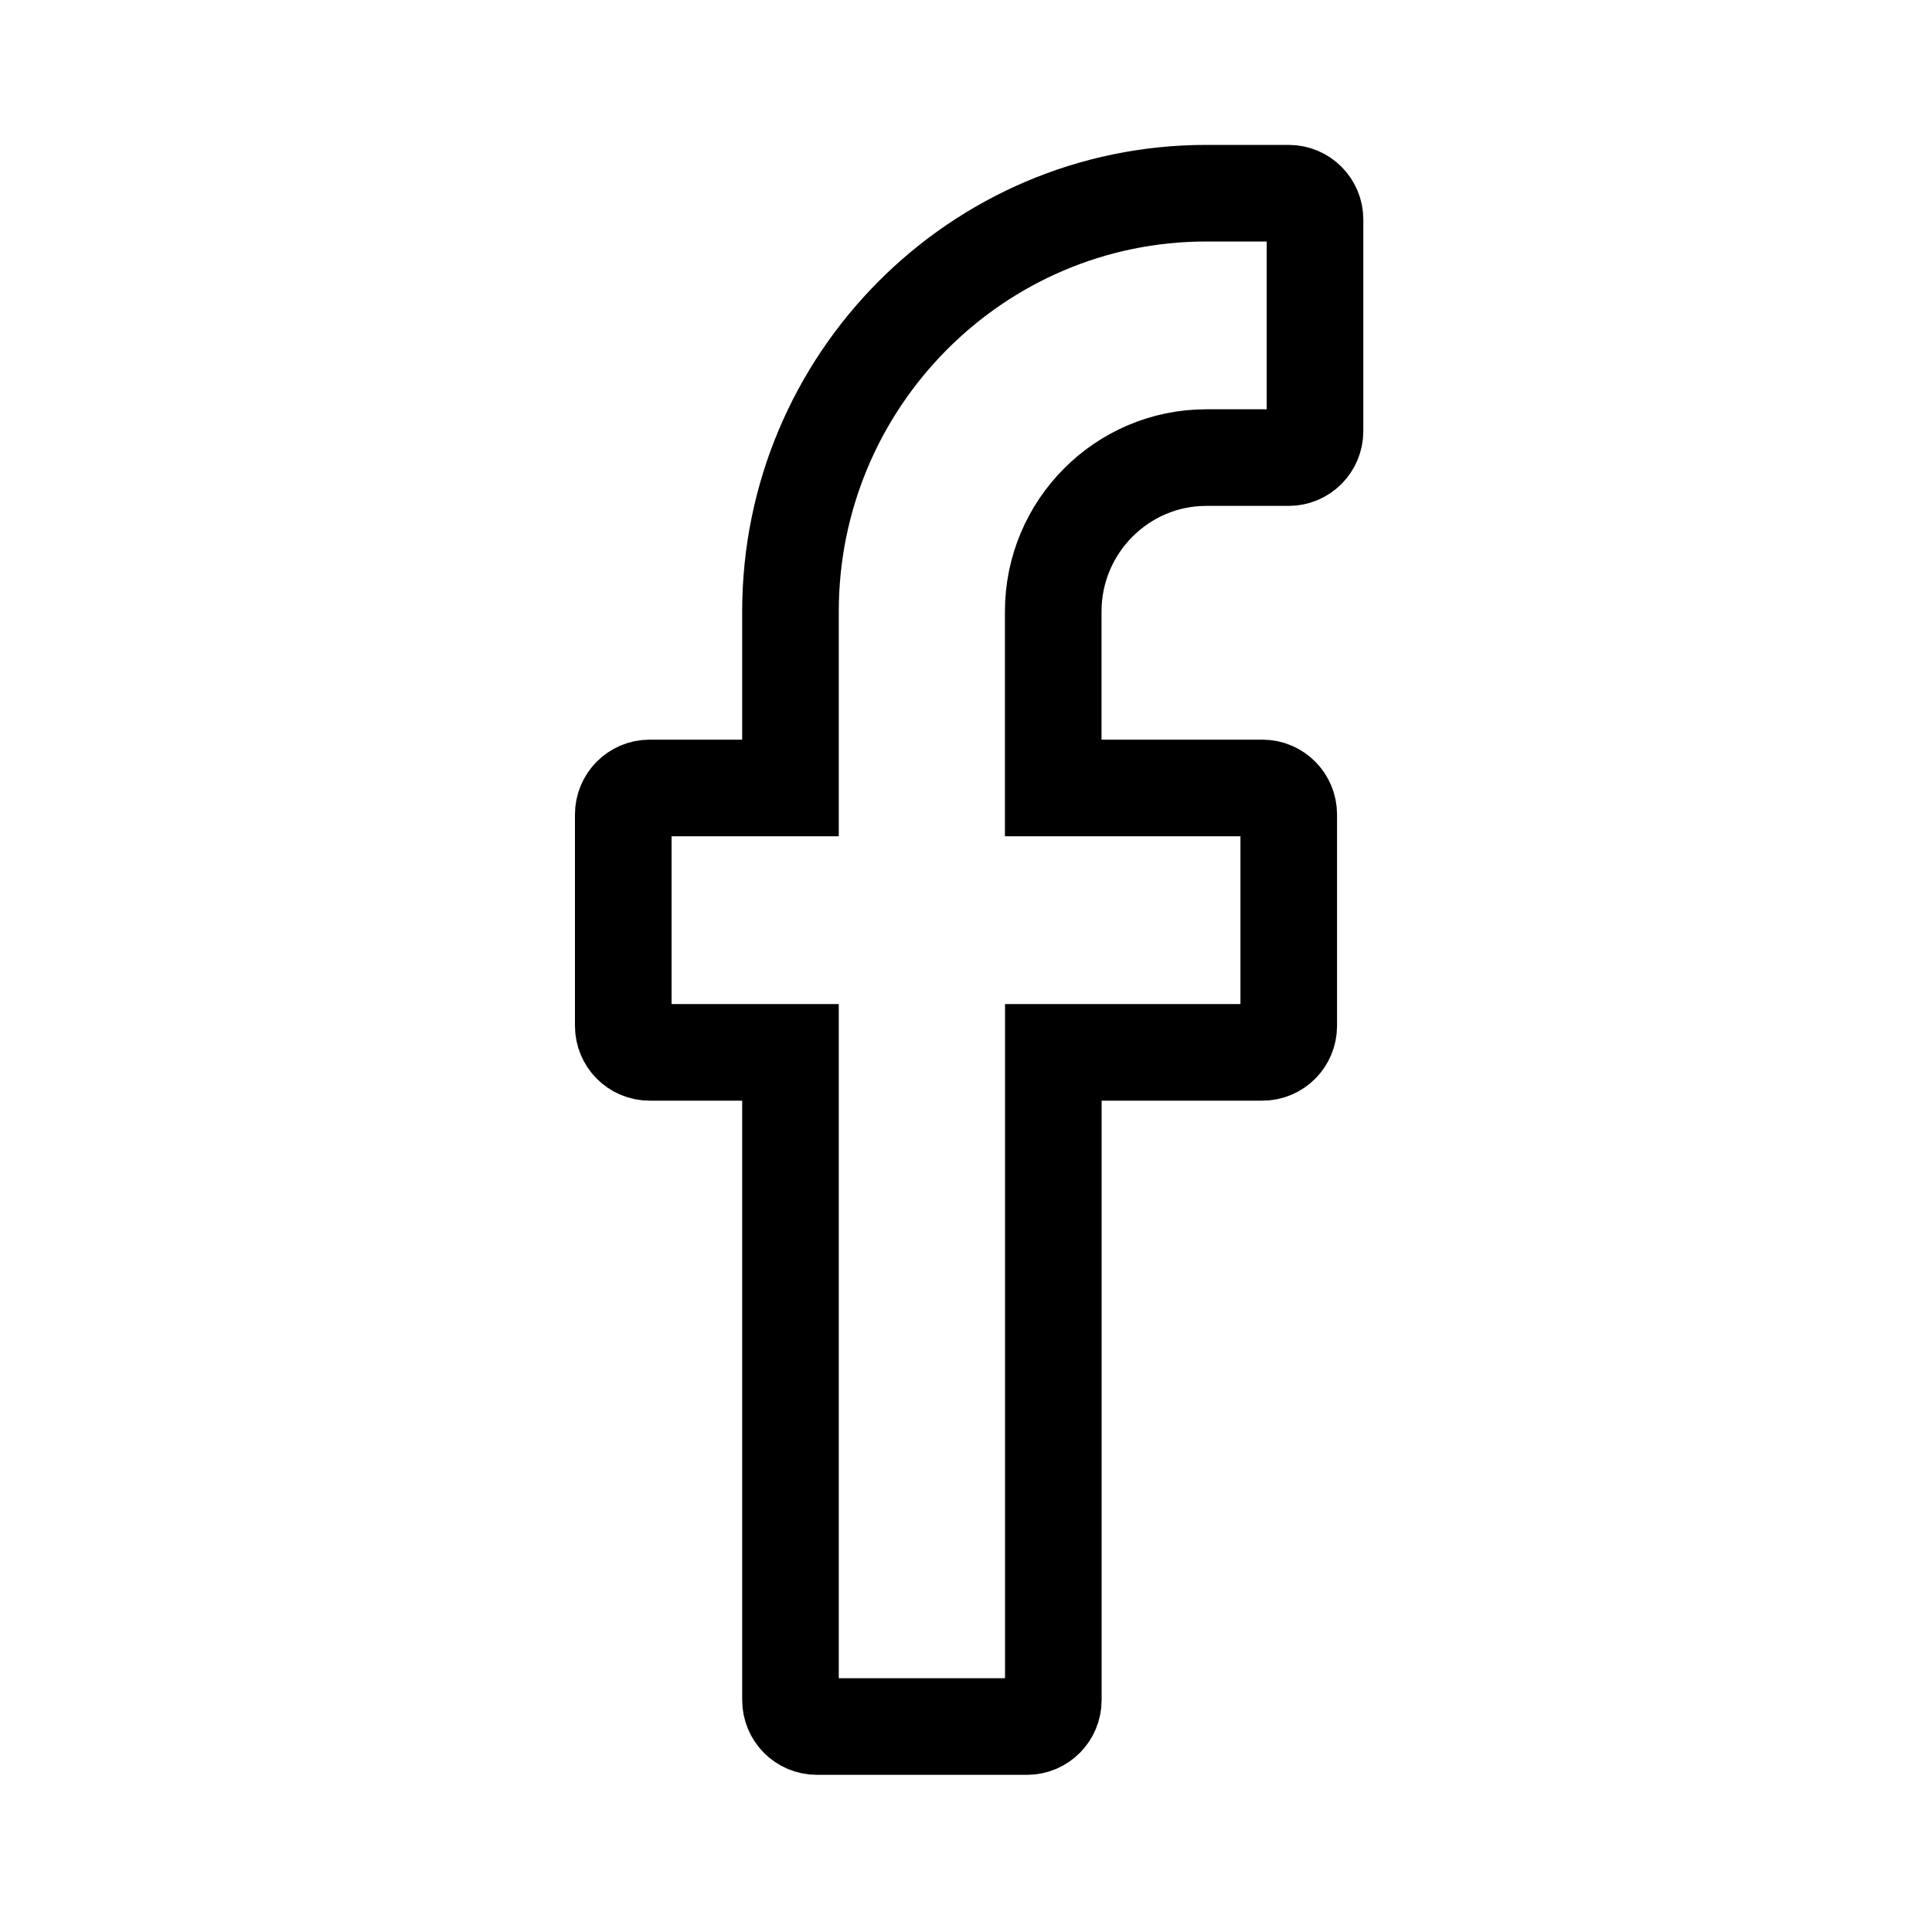 <?xml version="1.0" encoding="UTF-8" standalone="no"?>
<svg
   xmlns:dc="http://purl.org/dc/elements/1.1/"
   xmlns:cc="http://creativecommons.org/ns#"
   xmlns:rdf="http://www.w3.org/1999/02/22-rdf-syntax-ns#"
   xmlns:svg="http://www.w3.org/2000/svg"
   xmlns="http://www.w3.org/2000/svg"
   xmlns:sodipodi="http://sodipodi.sourceforge.net/DTD/sodipodi-0.dtd"
   xmlns:inkscape="http://www.inkscape.org/namespaces/inkscape"
   width="20"
   height="20"
   viewBox="0 0 20 20"
   version="1.1"
   id="svg836"
   inkscape:version="1.0.1 (3bc2e813f5, 2020-09-07)"
   sodipodi:docname="facebook-2.svg">
  <title
     id="title5097">base</title>
  <defs
     id="defs830" />
  <sodipodi:namedview
     id="base"
     pagecolor="#ffffff"
     bordercolor="#666666"
     borderopacity="1.0"
     inkscape:pageopacity="0.0"
     inkscape:pageshadow="2"
     inkscape:zoom="23"
     inkscape:cx="15.483651"
     inkscape:cy="6.7897847"
     inkscape:document-units="px"
     inkscape:current-layer="svg836"
     showgrid="true"
     units="px"
     showguides="true"
     inkscape:guide-bbox="true"
     inkscape:window-width="2560"
     inkscape:window-height="1017"
     inkscape:window-x="2728"
     inkscape:window-y="-8"
     inkscape:window-maximized="1"
     inkscape:document-rotation="0">
    <inkscape:grid
       type="xygrid"
       id="grid1384"
       enabled="true" />
    <sodipodi:guide
       position="3,19"
       orientation="0,1"
       id="guide5089"
       inkscape:locked="false" />
    <sodipodi:guide
       position="7,1"
       orientation="0,1"
       id="guide5091"
       inkscape:locked="false" />
    <sodipodi:guide
       position="1,21"
       orientation="1,0"
       id="guide5093"
       inkscape:locked="false" />
    <sodipodi:guide
       position="19,20"
       orientation="1,0"
       id="guide5095"
       inkscape:locked="false" />
  </sodipodi:namedview>
  <path
     style="fill:none;fill-opacity:1;stroke:#000000;stroke-width:1;stroke-miterlimit:4;stroke-dasharray:none;stroke-opacity:1"
     d="M 13.341,2 H 12.487 C 10.114,2 8.183,3.942 8.183,6.33 V 8.157 H 6.724 c -0.15,0 -0.272,0.123 -0.272,0.274 v 2.189 c 0,0.151 0.122,0.274 0.272,0.274 h 1.459 v 6.705 c 0,0.151 0.122,0.274 0.272,0.274 h 2.177 c 0.15,0 0.272,-0.123 0.272,-0.274 V 10.894 h 2.165 c 0.15,0 0.272,-0.123 0.272,-0.274 V 8.431 c 0,-0.151 -0.122,-0.274 -0.272,-0.274 H 10.903 V 6.33 c 0,-0.878 0.711,-1.593 1.584,-1.593 h 0.854 c 0.15,0 0.272,-0.123 0.272,-0.274 V 2.274 C 13.614,2.123 13.492,2 13.341,2 Z"
     id="path836"
     class="fill" />
</svg>
